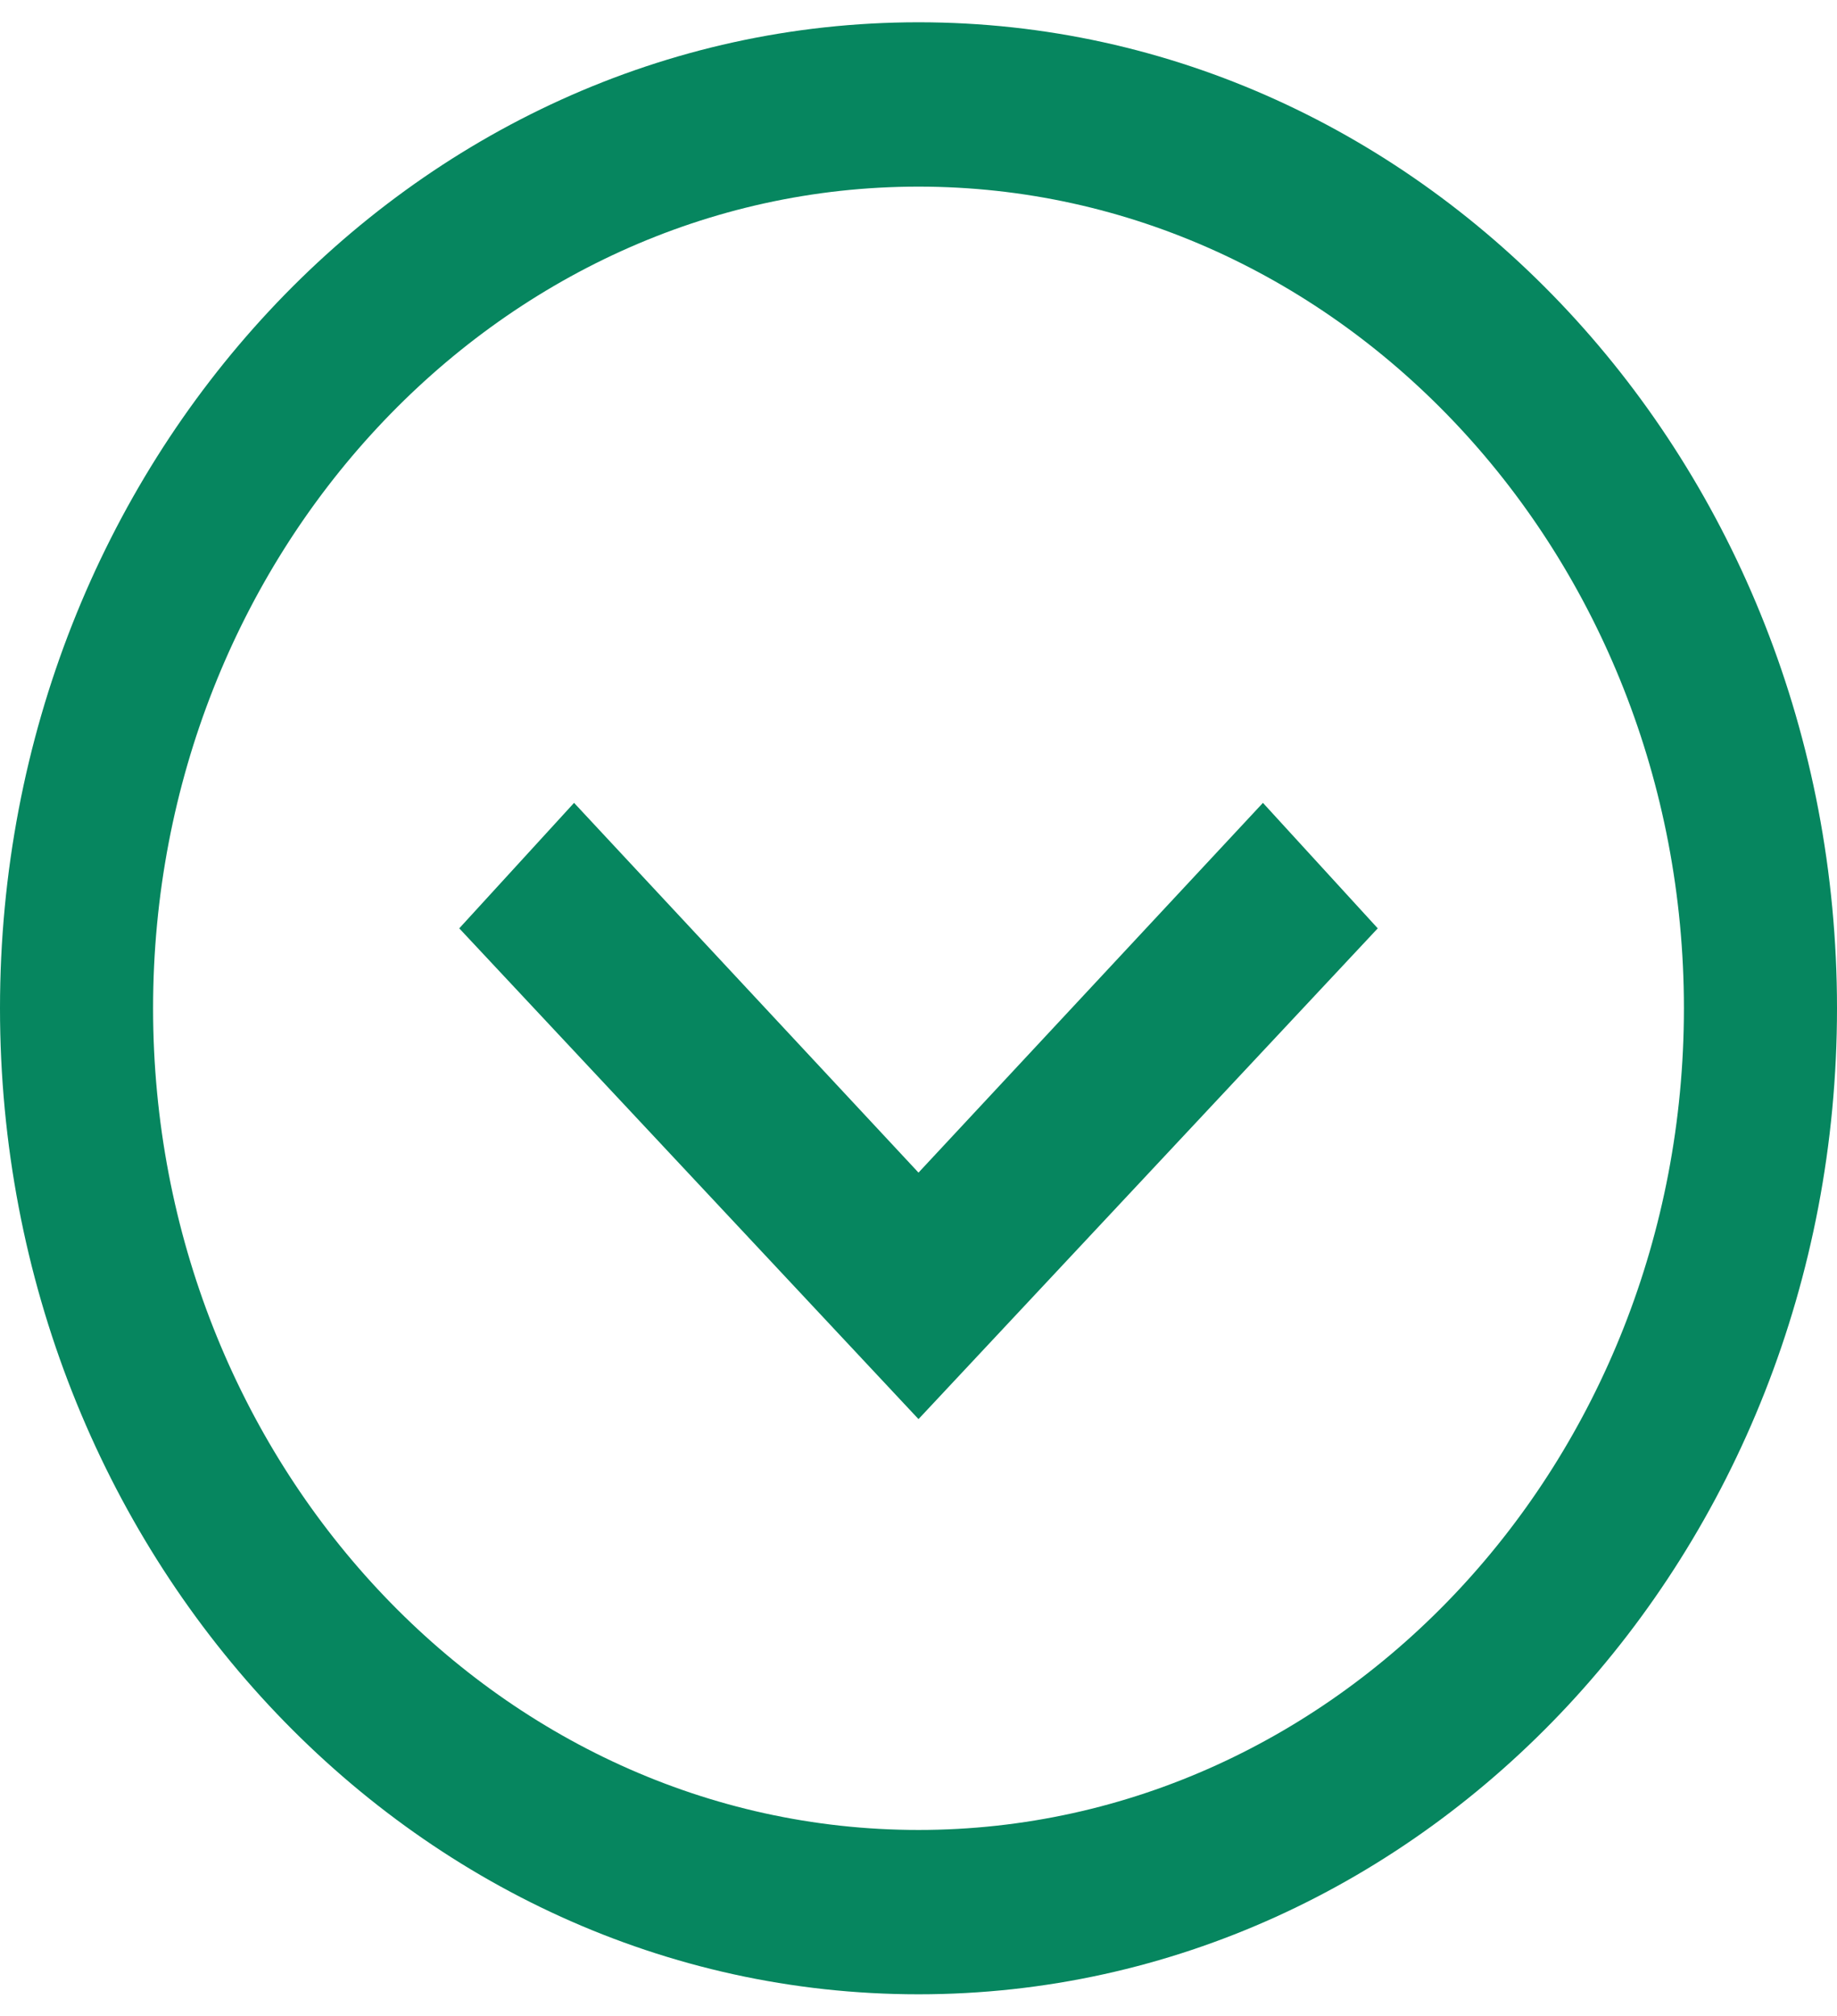 <svg width="72" height="79" viewBox="0 0 72 79" fill="none" xmlns="http://www.w3.org/2000/svg">
<path d="M66 39.51C66 57.264 52.542 71.708 36 71.708C19.458 71.708 6 57.264 6 39.51C6 21.756 19.458 7.313 36 7.313C52.542 7.313 66 21.756 66 39.51ZM72 39.51C72 18.173 55.881 0.873 36 0.873C16.119 0.873 0 18.173 0 39.51C0 60.848 16.119 78.148 36 78.148C55.881 78.148 72 60.848 72 39.51ZM36 45.95L22.5 31.461L18 36.378L36 55.609L54 36.378L49.5 31.461L36 45.95Z" fill="#06865F"/>
</svg>
